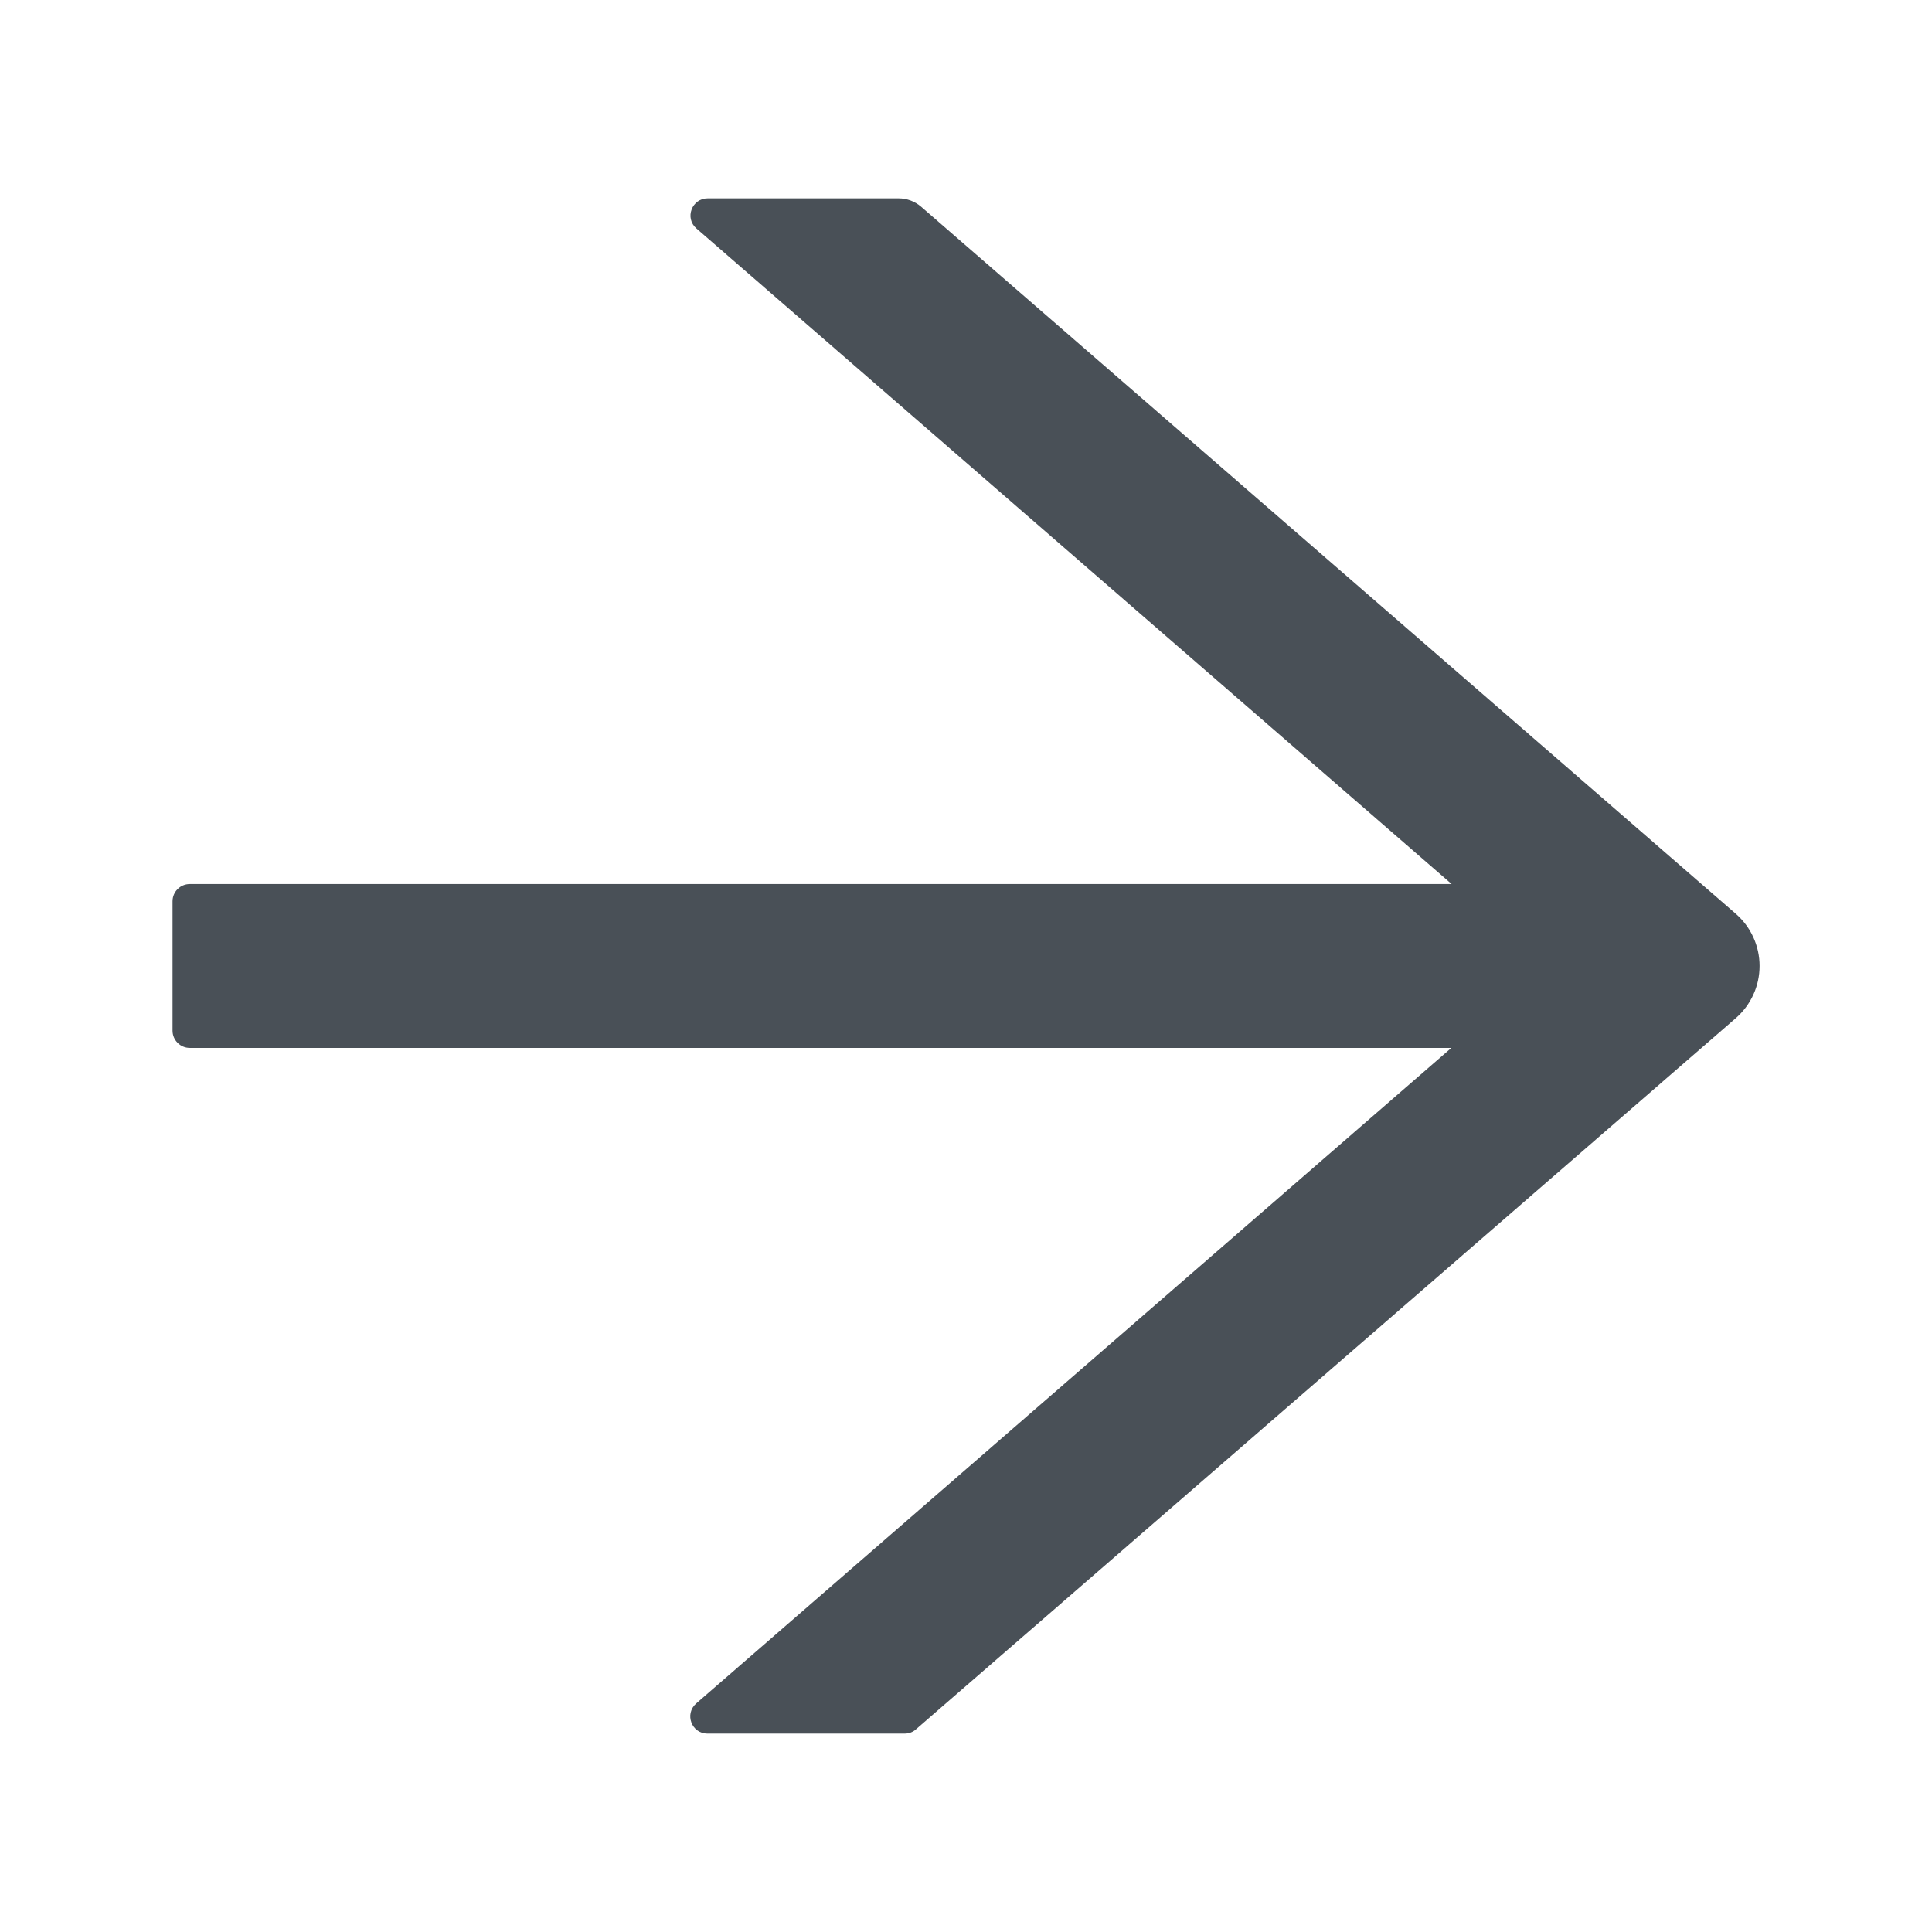<svg width="36" height="36" viewBox="0 0 36 36" fill="none" xmlns="http://www.w3.org/2000/svg">
<path d="M32.344 17.027L17.165 3.853C17.048 3.752 16.899 3.696 16.743 3.696H13.187C12.89 3.696 12.753 4.065 12.978 4.258L27.049 16.473H3.536C3.359 16.473 3.215 16.617 3.215 16.794V19.205C3.215 19.381 3.359 19.526 3.536 19.526H27.044L12.974 31.74C12.749 31.937 12.886 32.303 13.183 32.303H16.859C16.936 32.303 17.012 32.275 17.068 32.223L32.344 18.972C32.483 18.851 32.595 18.701 32.671 18.534C32.748 18.366 32.787 18.184 32.787 17.999C32.787 17.815 32.748 17.633 32.671 17.465C32.595 17.297 32.483 17.148 32.344 17.027Z" fill="#495057"/>
</svg>
